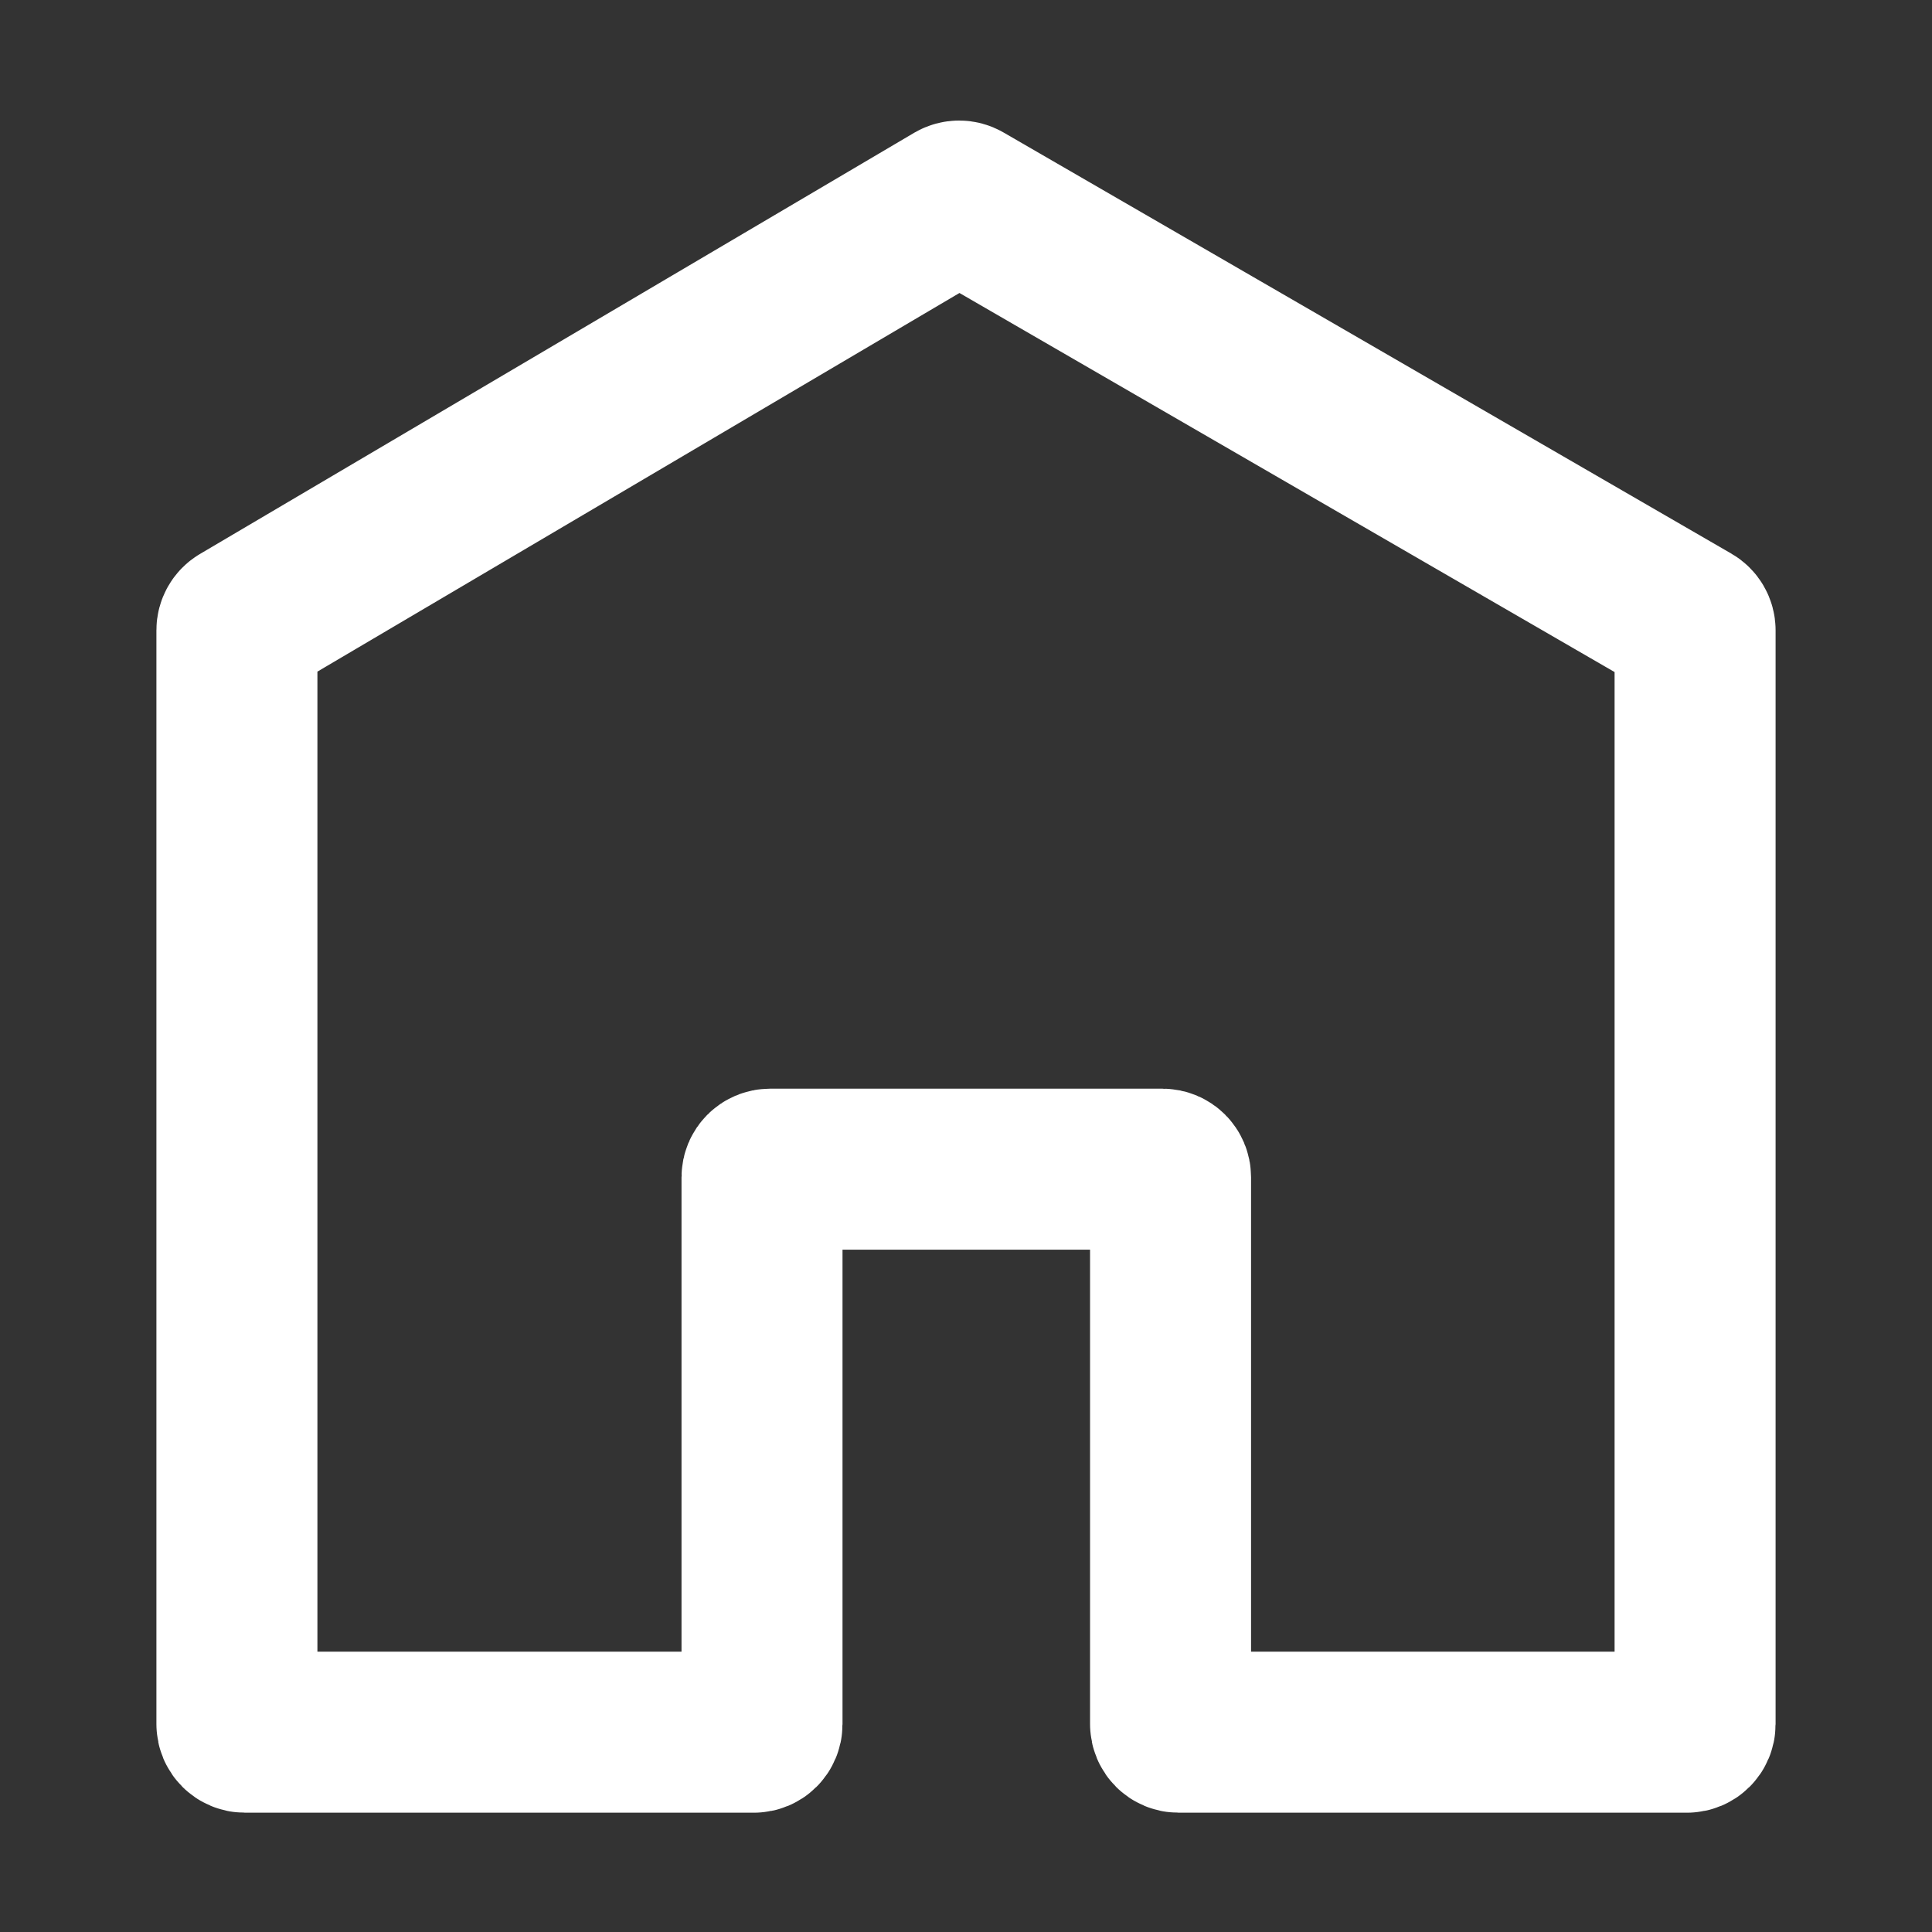 <svg width="24" height="24" viewBox="0 0 24 24" fill="none" xmlns="http://www.w3.org/2000/svg">
<rect x="0" y="0" width="24" height="24" fill="#333333" stroke="none"/>
<path d="M11.864 2.511L2.992 7.743C2.962 7.761 2.943 7.794 2.943 7.829V21.418C2.943 21.474 2.988 21.518 3.043 21.518H9.366C9.421 21.518 9.466 21.474 9.466 21.418V14.624C9.466 14.569 9.511 14.524 9.566 14.524H14.441C14.497 14.524 14.541 14.569 14.541 14.624V21.418C14.541 21.474 14.586 21.518 14.641 21.518H20.957C21.012 21.518 21.057 21.474 21.057 21.418V7.83C21.057 7.794 21.038 7.761 21.007 7.743L11.965 2.511C11.934 2.493 11.896 2.493 11.864 2.511Z" stroke="white" stroke-width="2"/>
</svg>
